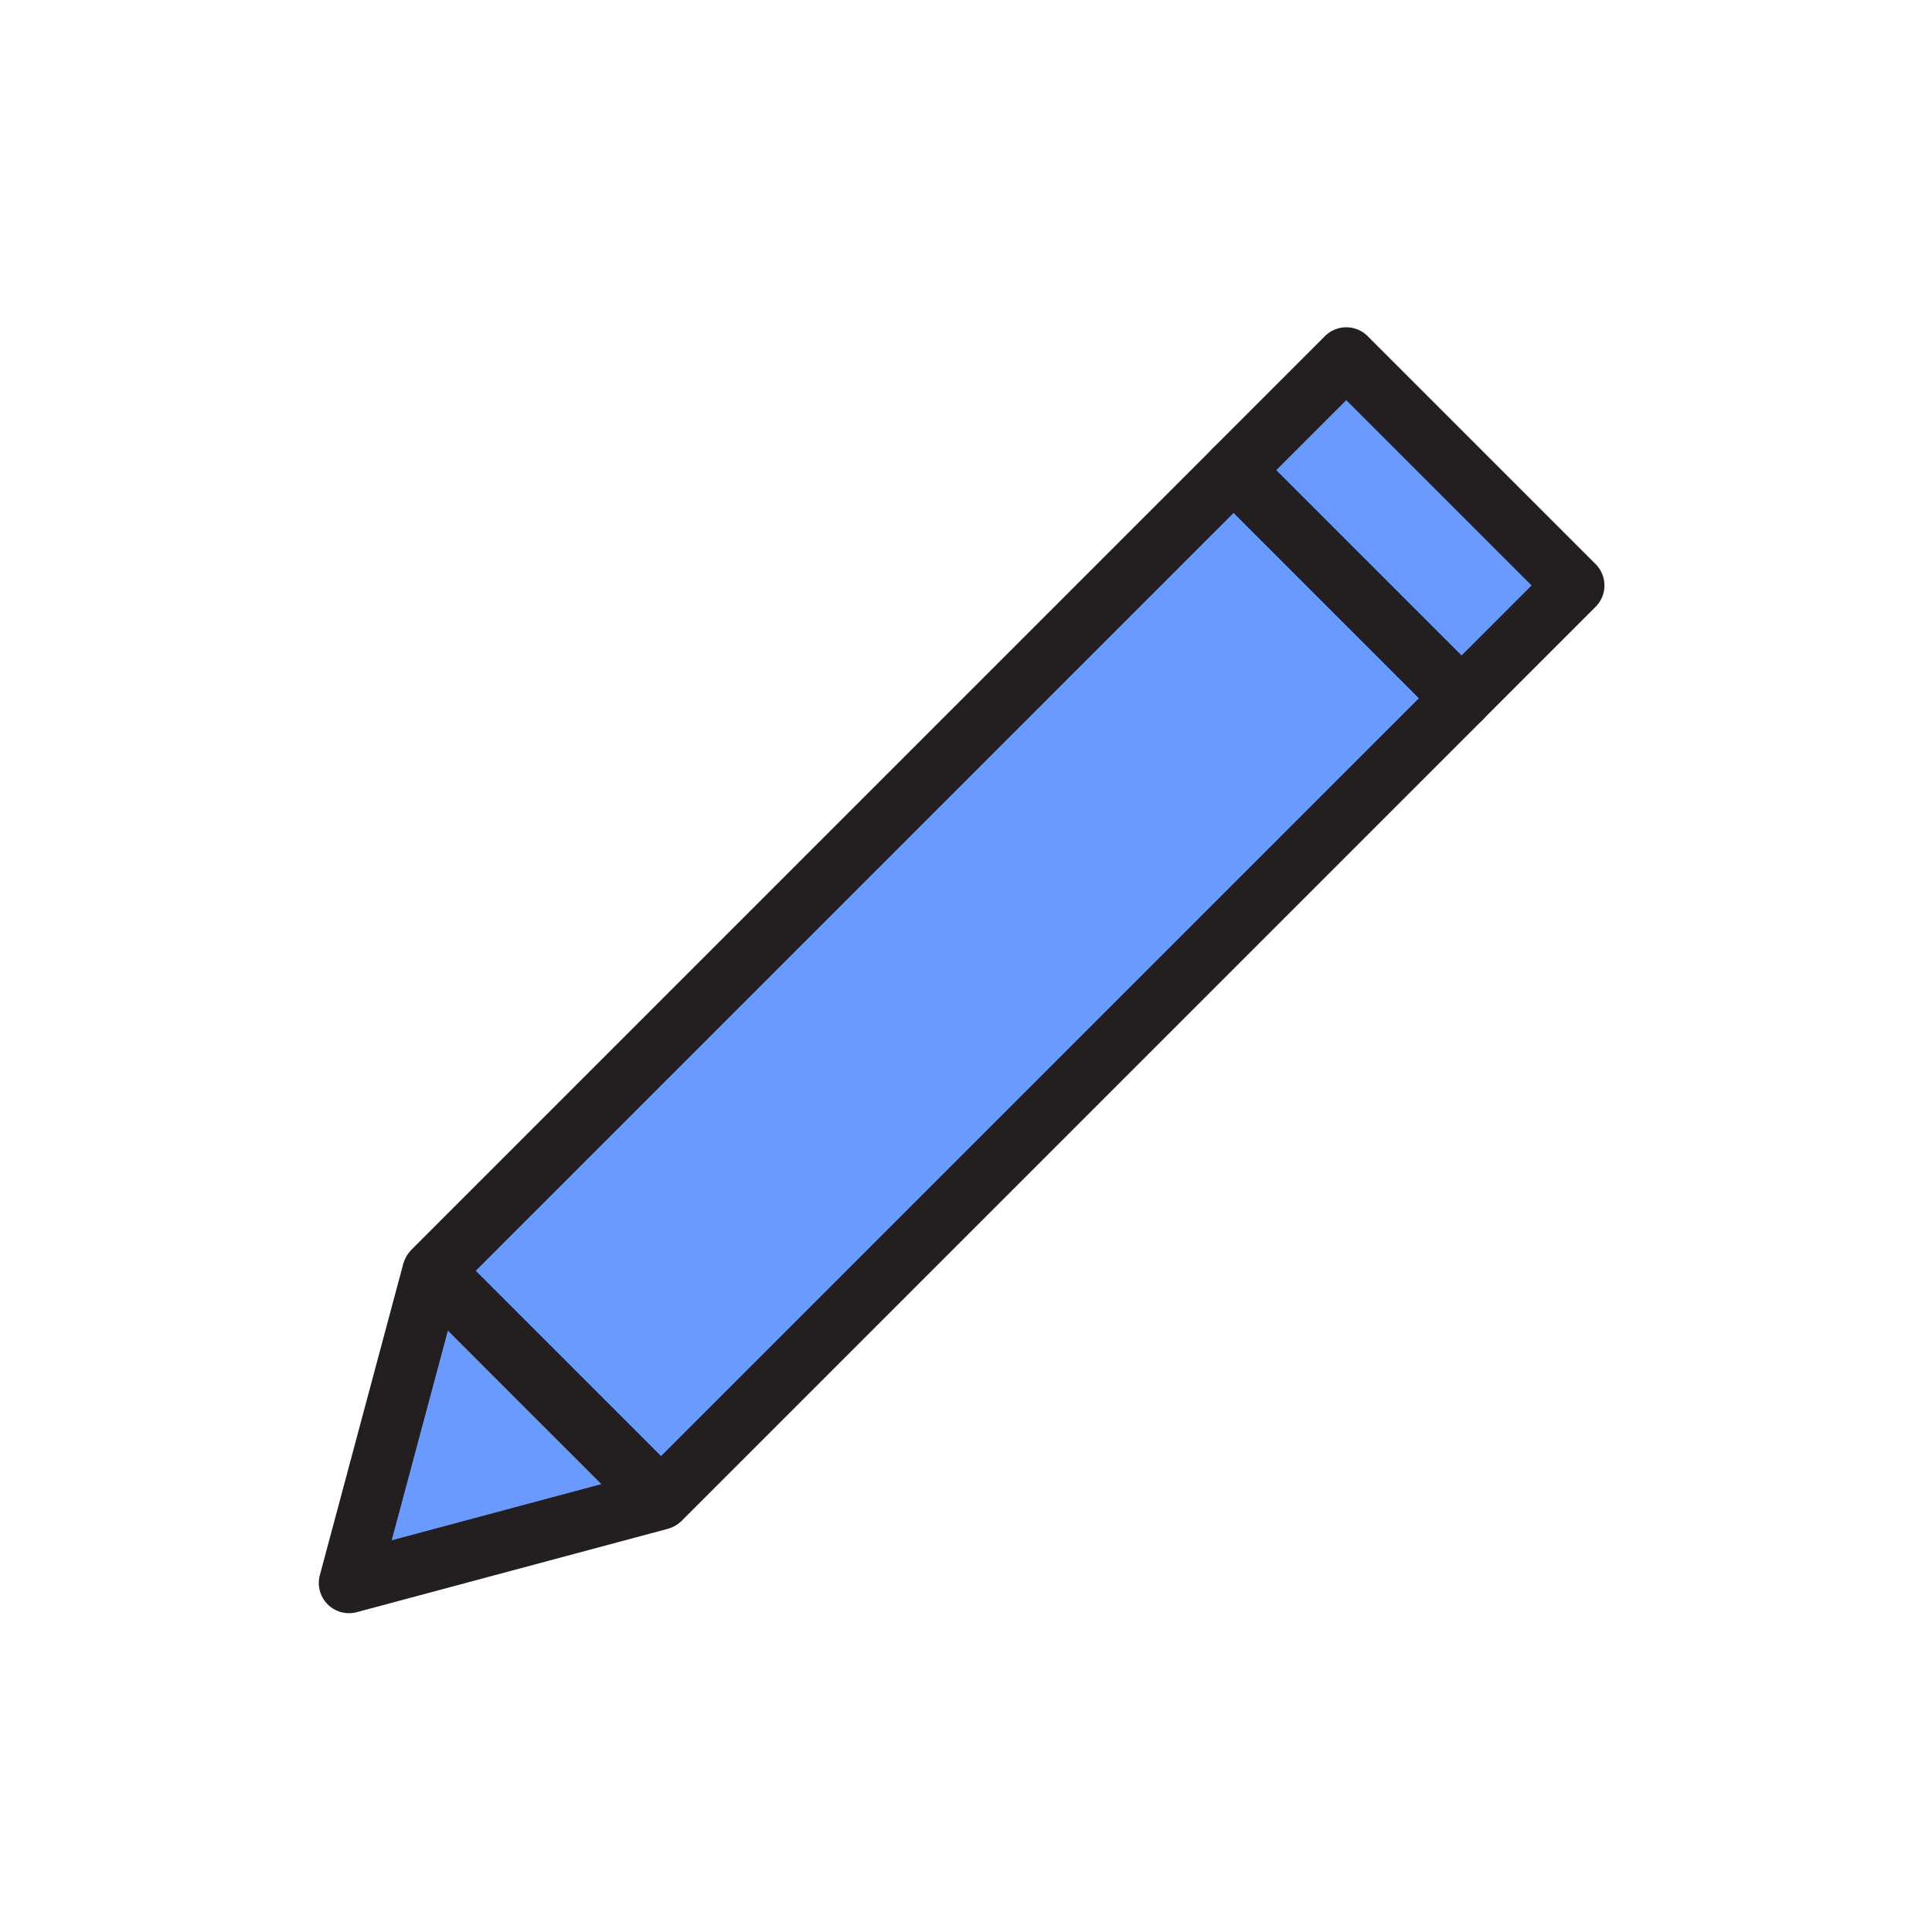 <svg width="64" height="64" xmlns="http://www.w3.org/2000/svg">

 <g>
  <title>background</title>
  <rect fill="none" id="canvas_background" height="402" width="582" y="-1" x="-1"/>
 </g>
 <g>
  <title>Layer 1</title>
  <rect id="svg_14" y="13.862" x="26.041" width="10.682" transform="matrix(0.707,0.707,-0.707,0.707,32.256,-12.636) " stroke-width="2" stroke-miterlimit="10" stroke-linejoin="round" stroke-linecap="round" stroke="#231F20" height="37.512" fill="#6b9aff"/>
  <polygon id="svg_15" stroke-width="2" stroke-miterlimit="10" stroke-linejoin="round" stroke-linecap="round" stroke="#231F20" points="    18.086,45.914 21.854,49.681 16.707,51.06 11.561,52.439 12.94,47.293 14.319,42.146   " fill="#6b9aff"/>
  <rect id="svg_16" y="14.85" x="41.17" width="10.682" transform="matrix(0.707,0.707,-0.707,0.707,25.989,-27.765) " stroke-width="2" stroke-miterlimit="10" stroke-linejoin="round" stroke-linecap="round" stroke="#231F20" height="5.28" fill="#6b9aff"/>
 </g>
</svg>